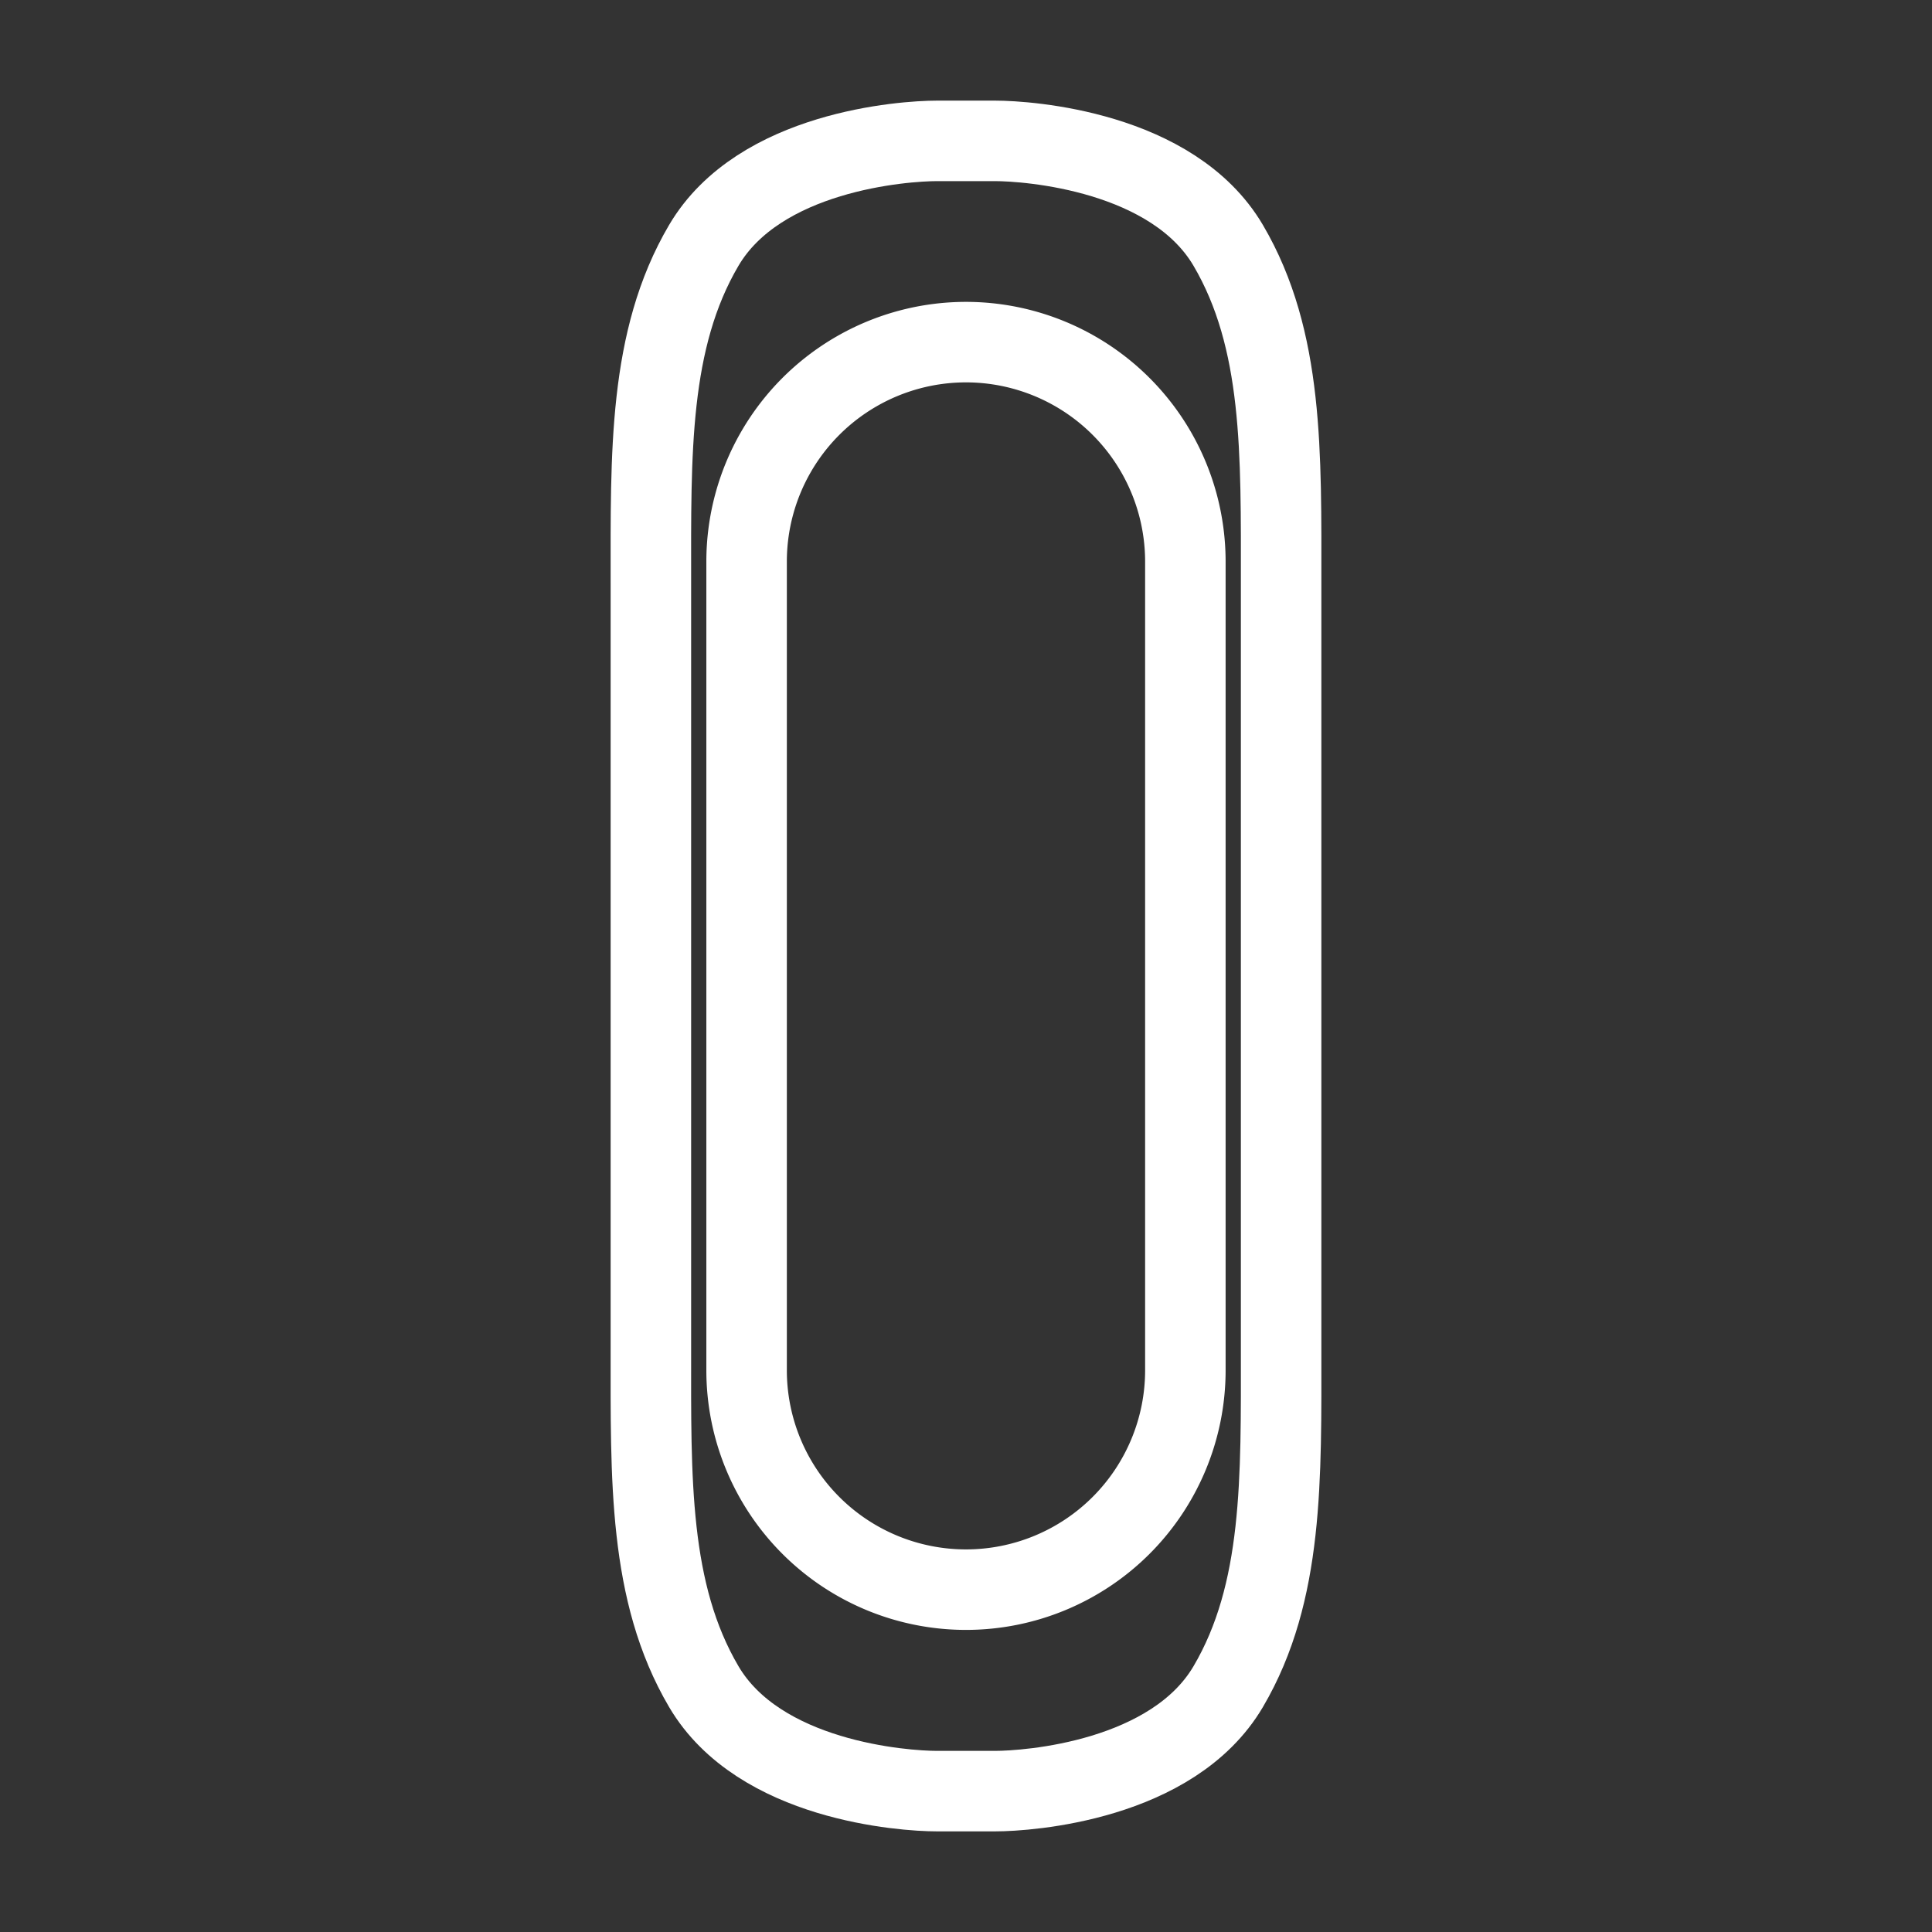 <svg xmlns="http://www.w3.org/2000/svg" viewBox="0 0 48 48"><rect x="0" y="0" width="48" height="48" fill="#333333" stroke="none"/><defs><style>.a,.b{stroke-width:2px;fill:none;stroke:#fff;}.a{stroke-width:2px;stroke-width:2px;stroke-linecap:round;stroke-miterlimit:10;}</style></defs><path class="a" d="M24,8.5a5.453,5.453,0,0,1,5.45,5.456V34.044a5.45,5.45,0,1,1-10.901,0V13.956A5.453,5.453,0,0,1,24,8.5Z"/><path class="b" d="M31.829,33.519c0,3.203.064,6.042-1.314,8.384S25.553,44.5,24.722,44.5H23.278c-.83,0-4.415-.254-5.793-2.597s-1.314-5.181-1.314-8.384V14.481c0-3.203-.064-6.042,1.314-8.384S22.448,3.5,23.278,3.5h1.444c.83,0,4.415.254,5.793,2.597s1.314,5.181,1.314,8.384V33.519Z"/></svg>